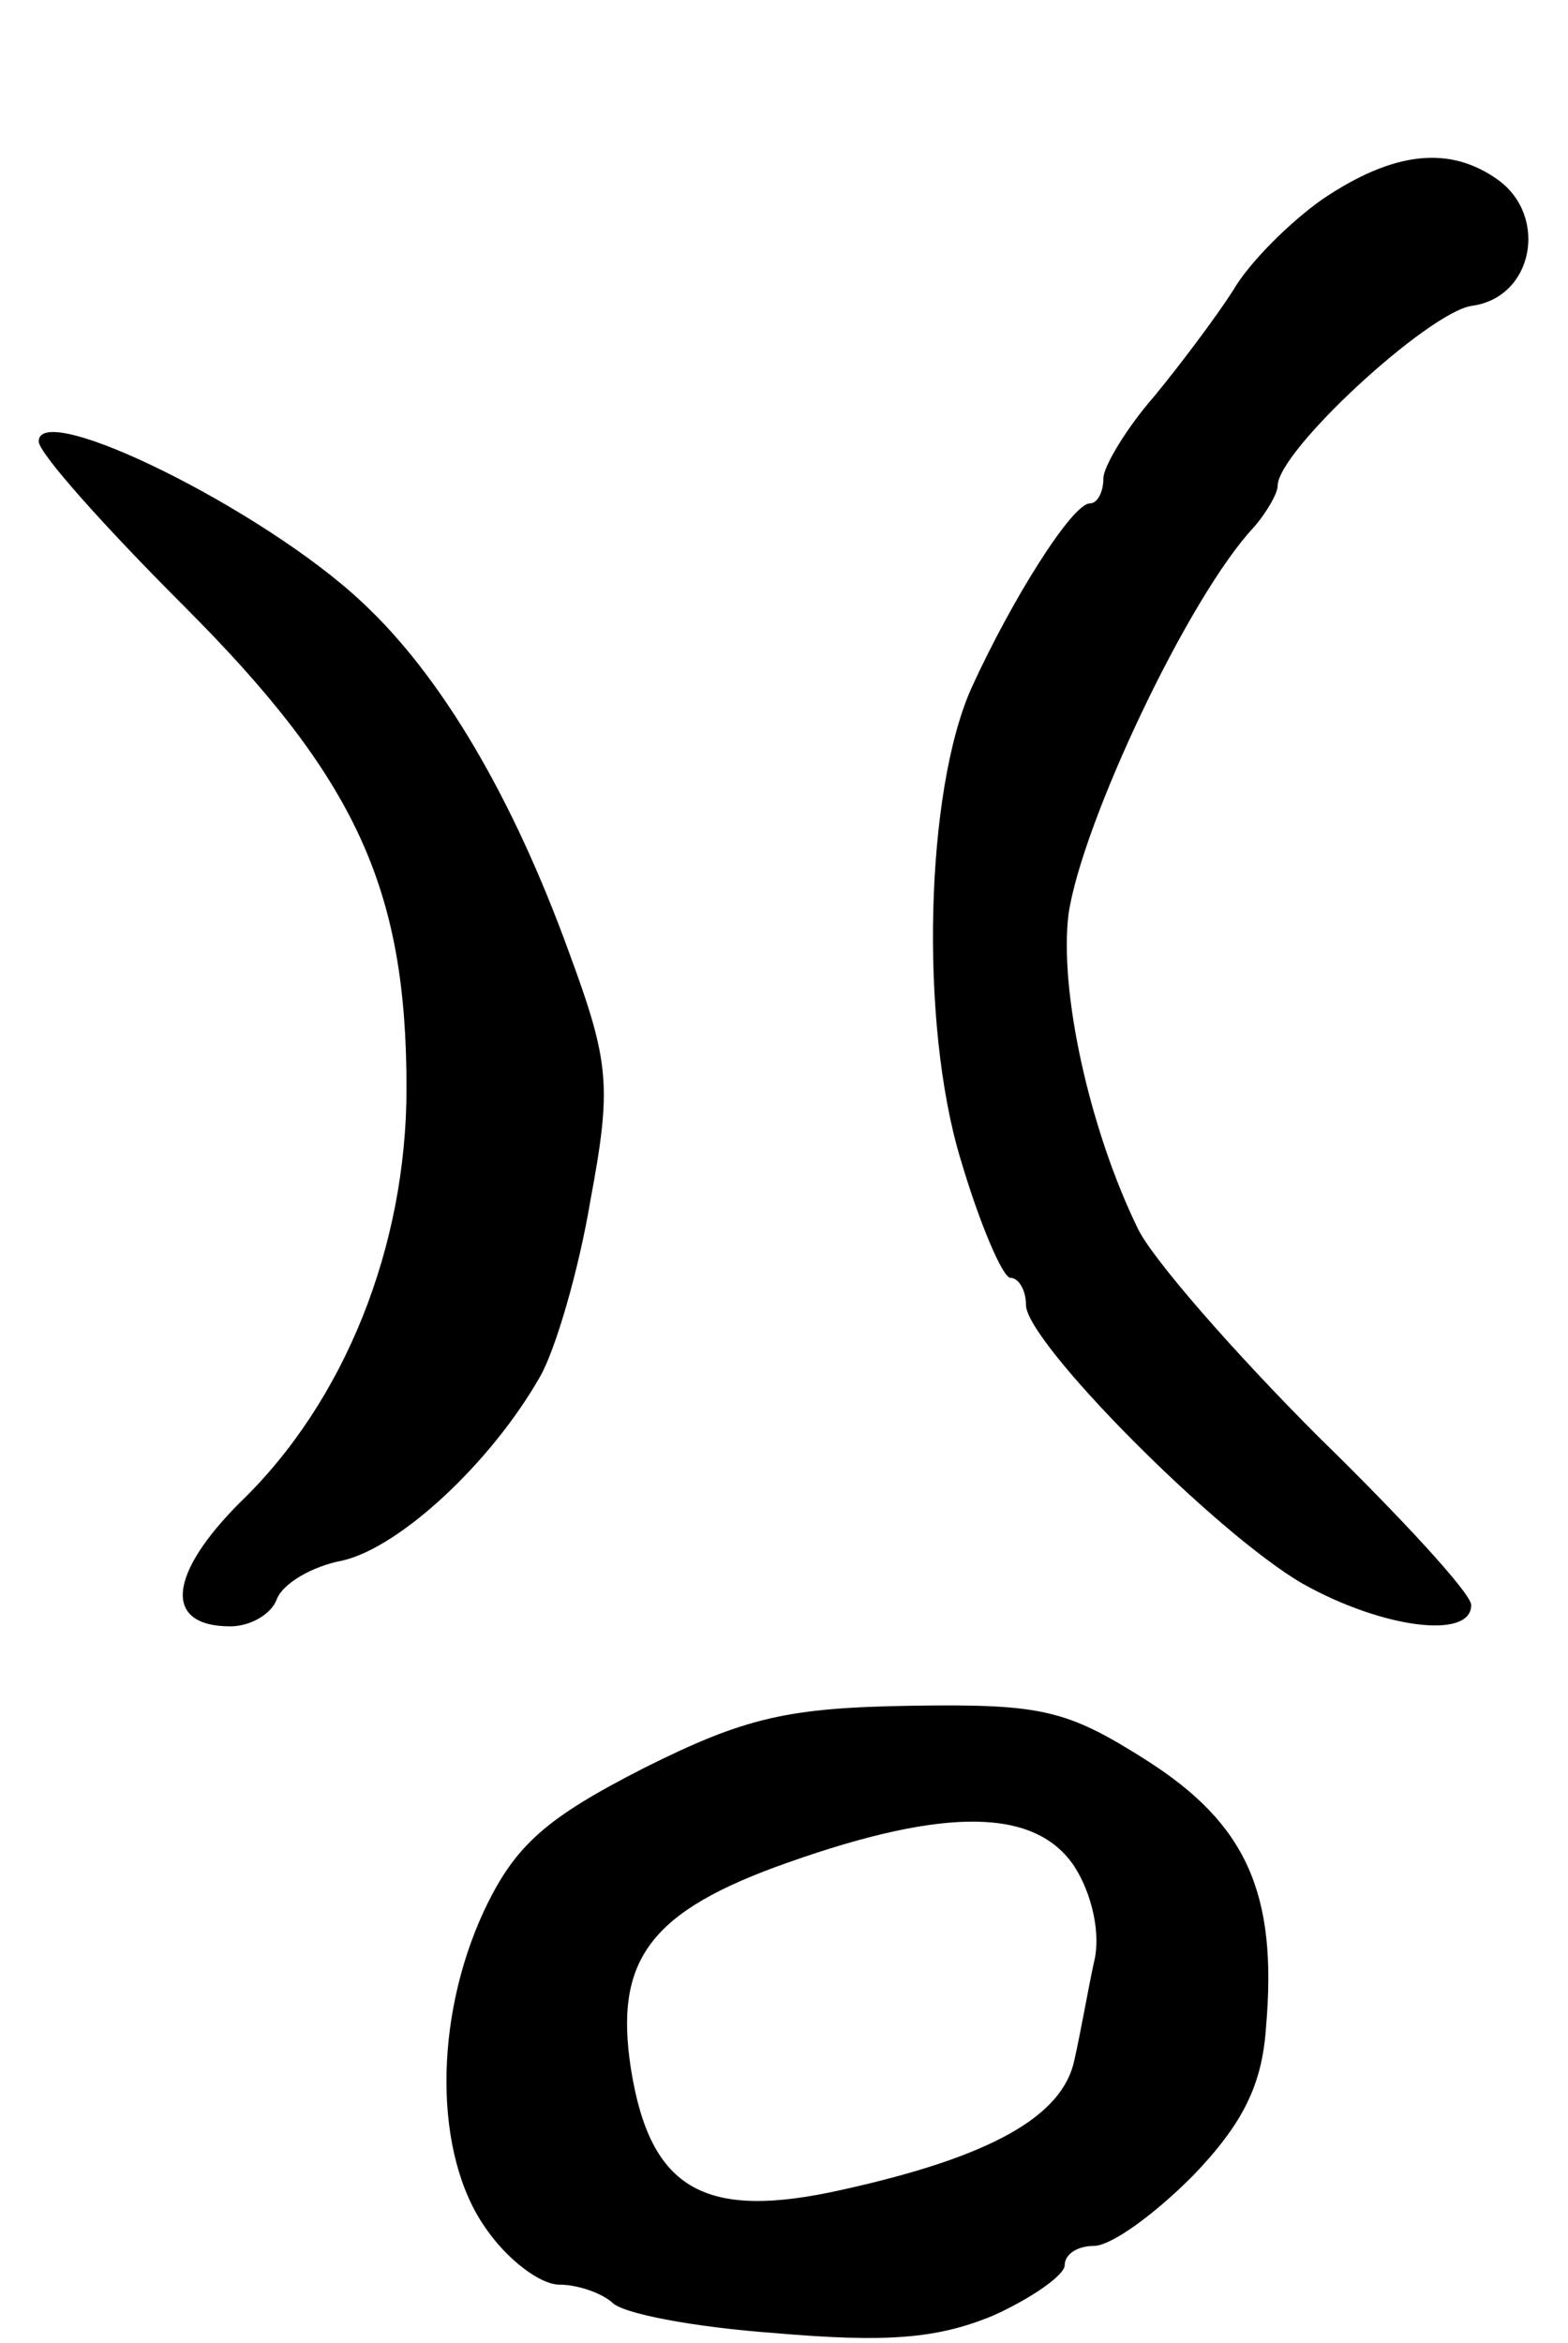 <svg version="1.0" xmlns="http://www.w3.org/2000/svg"
 width="81pt" height="121pt" viewBox="0 0 81 121"
 preserveAspectRatio="xMidYMid meet">
<g transform="translate(0,121) scale(0.1,-0.1)"
fill="#000000" stroke="none">
<path d="M683 1107 c-17 -12 -38 -33 -46 -47 -9 -14 -27 -38 -41 -55 -14 -16
-26 -36 -26 -42 0 -7 -3 -13 -7 -13 -9 0 -40 -49 -61 -95 -24 -53 -27 -173 -6
-243 10 -34 22 -62 26 -62 4 0 8 -6 8 -14 0 -19 98 -118 143 -144 41 -23 87
-29 87 -11 0 6 -36 45 -79 87 -43 43 -85 91 -93 107 -25 51 -41 123 -36 163 7
47 62 164 96 200 6 7 12 17 12 21 0 18 77 89 100 93 32 4 40 46 14 65 -25 18
-54 15 -91 -10z"/>
<path d="M20 982 c0 -6 34 -44 75 -85 89 -89 115 -146 115 -249 0 -82 -32
-162 -86 -214 -37 -37 -40 -64 -5 -64 10 0 21 6 24 14 3 8 18 17 34 20 30 7
77 51 102 95 8 14 20 55 26 91 11 59 10 71 -11 128 -29 80 -66 143 -107 181
-51 48 -167 105 -167 83z"/>
<path d="M333 297 c-51 -26 -67 -40 -83 -74 -26 -56 -26 -126 1 -164 11 -16
28 -29 38 -29 9 0 21 -4 27 -9 5 -6 43 -13 84 -16 58 -5 84 -3 113 9 20 9 37
21 37 26 0 6 7 10 15 10 9 0 31 16 51 36 26 27 36 47 38 77 6 69 -10 105 -62
138 -41 26 -54 29 -121 28 -64 -1 -86 -6 -138 -32z m222 -51 c9 -14 14 -35 10
-50 -3 -14 -7 -37 -10 -50 -6 -29 -43 -50 -120 -67 -71 -16 -99 0 -109 62 -9
57 10 82 81 107 82 29 128 28 148 -2z"/>
</g>
</svg>
